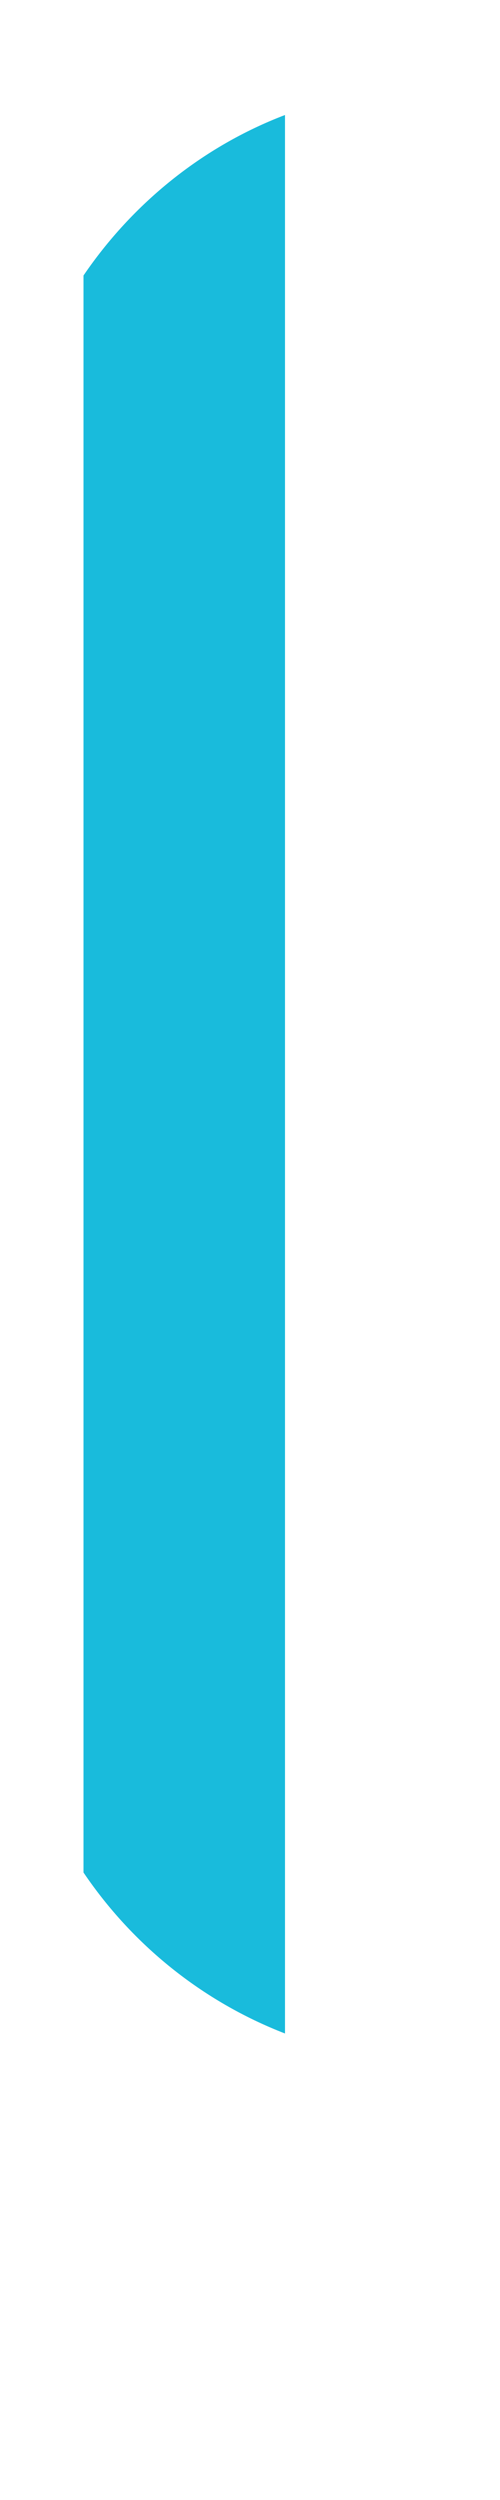 <svg width="1" height="5" viewBox="0 0 1 5" fill="none" xmlns="http://www.w3.org/2000/svg">
<path d="M0.167 0.551V3.745C0.265 3.89 0.405 4.003 0.57 4.067V0.23C0.405 0.293 0.265 0.407 0.167 0.551Z" fill="#19BBDC"/>
</svg>
